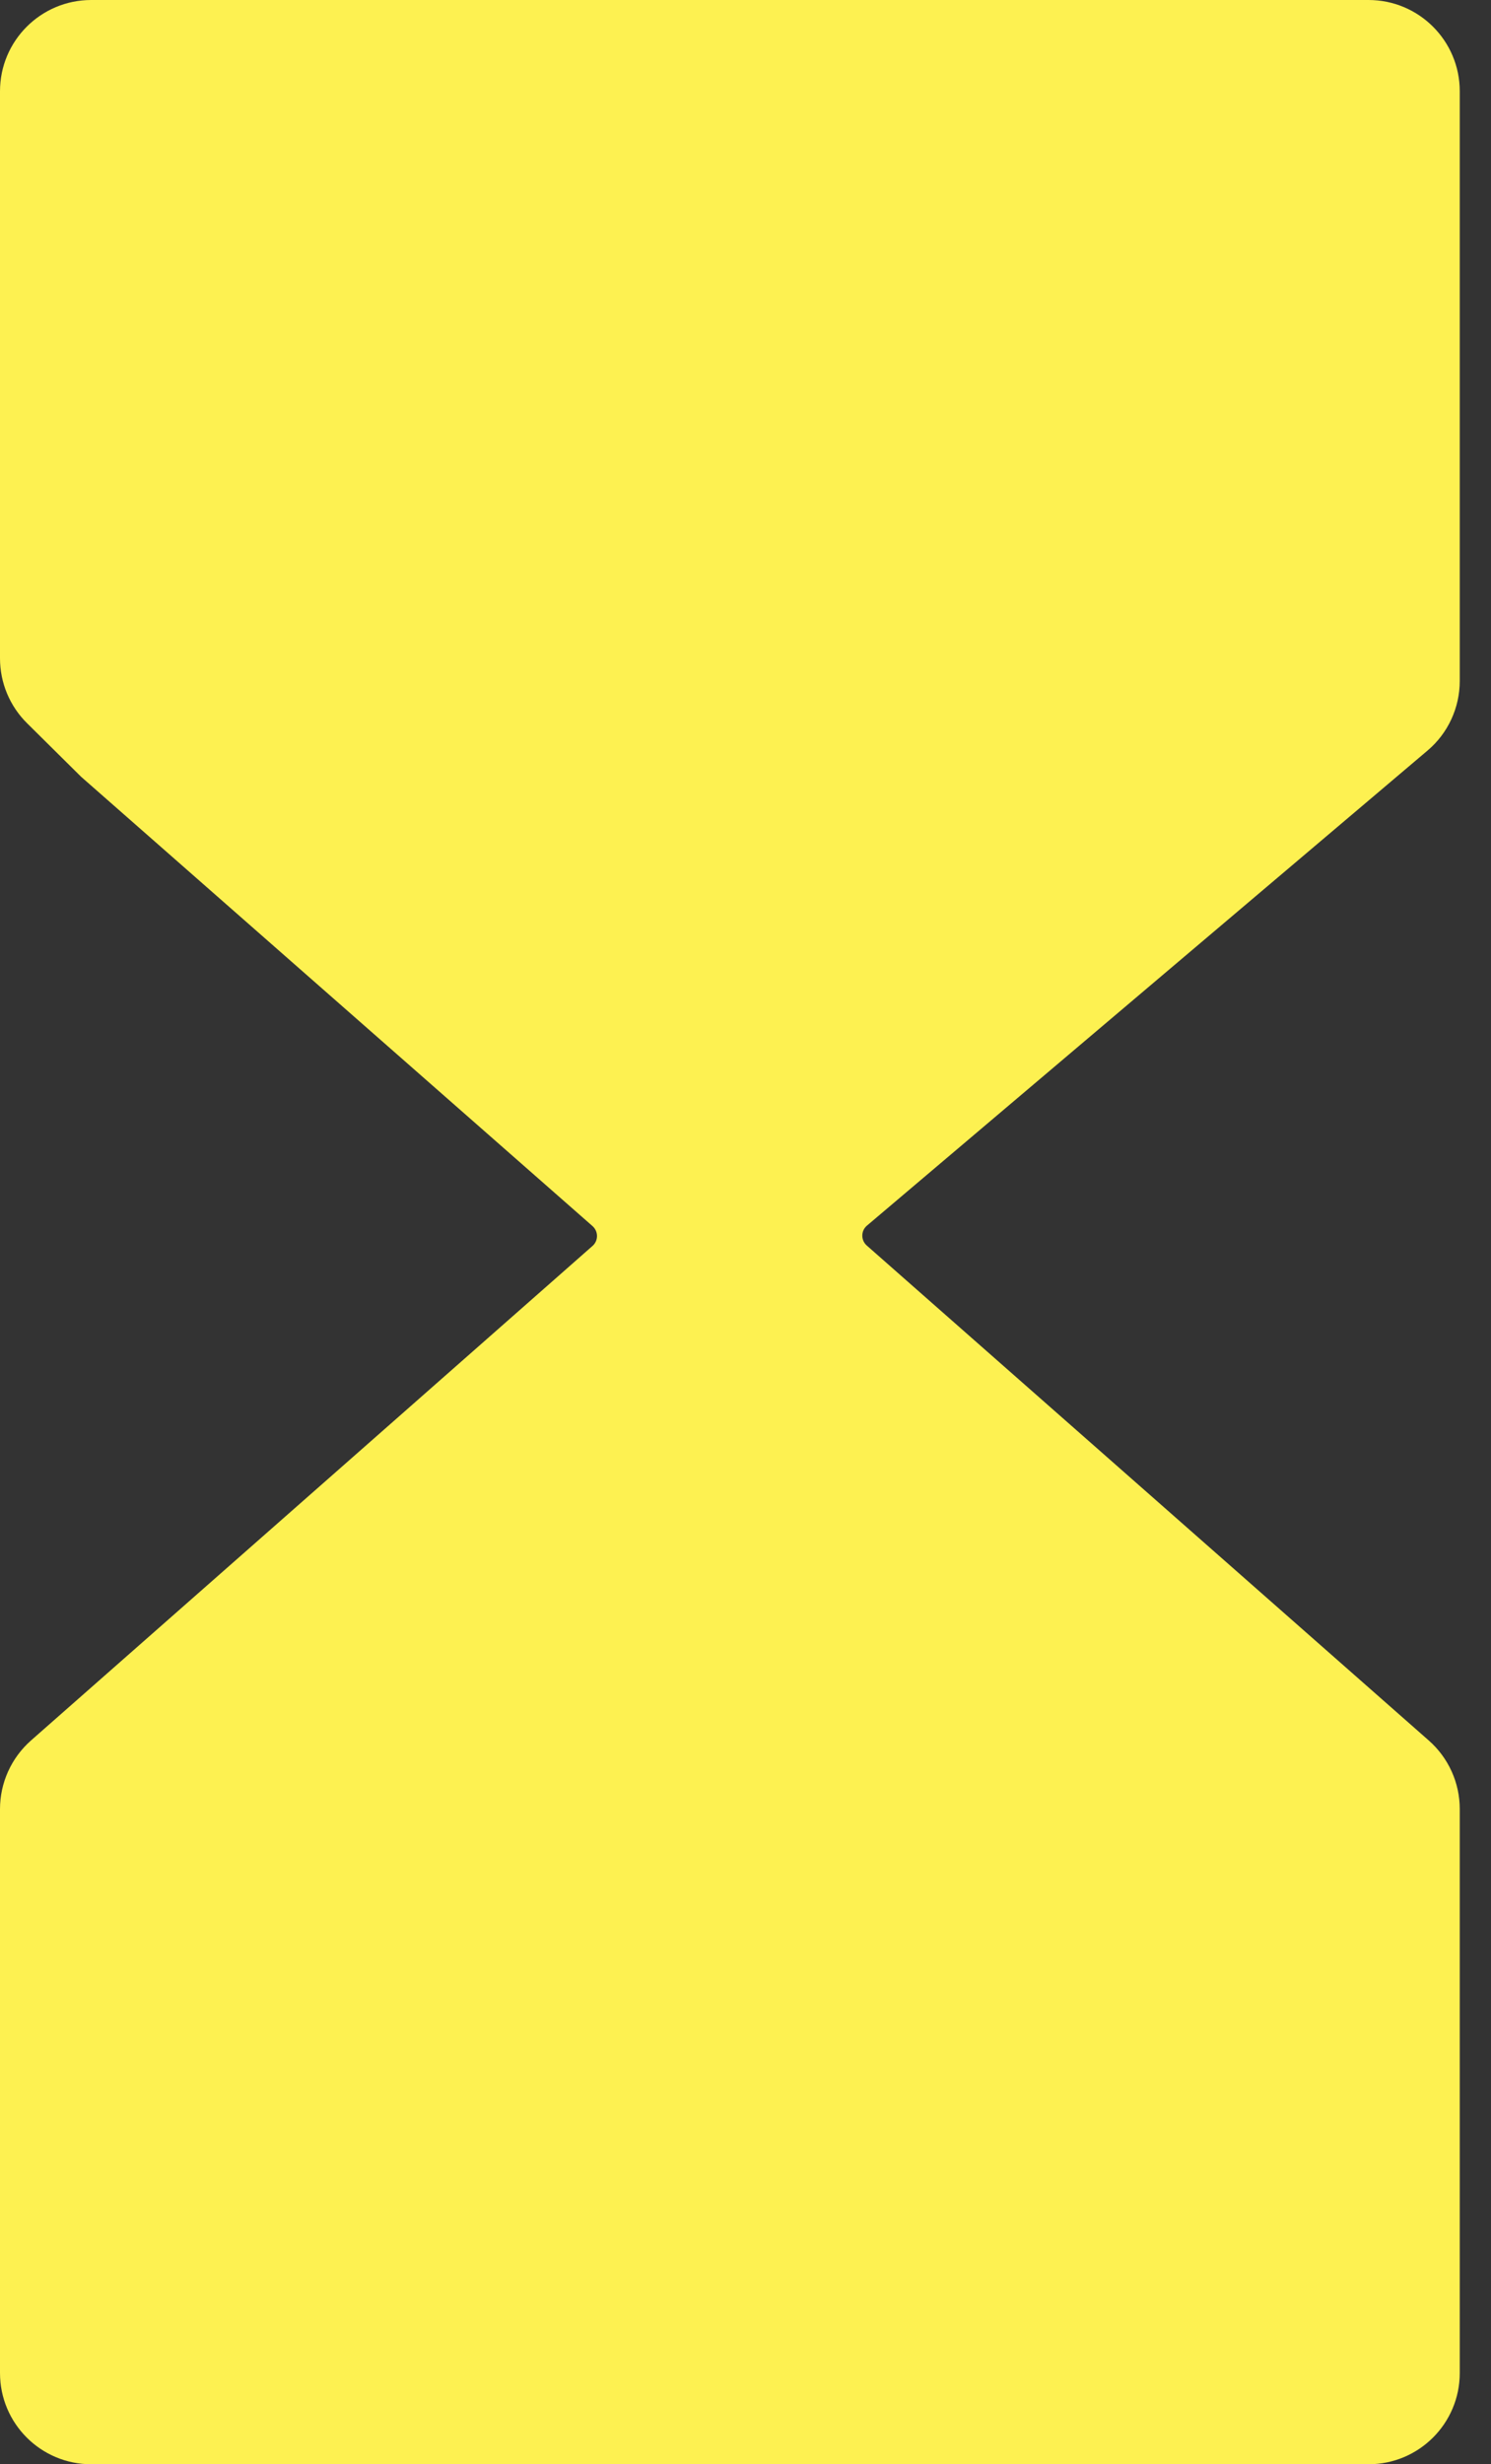 <svg width="23" height="38" viewBox="0 0 23 38" fill="none" xmlns="http://www.w3.org/2000/svg">
<rect x="0" y="0" width="23" height="38" fill="#333333" stroke="none"/>
<path d="M0 27.897C0 27.492 0.174 27.108 0.477 26.84L5.63 22.304L8.444 19.826L9.148 19.206V19.206C9.233 19.122 9.229 18.985 9.139 18.906L1.251 11.978L0.417 11.152C0.15 10.888 0 10.528 0 10.152V1.407C0 0.63 0.63 0 1.407 0H11.676H21.111C21.888 0 22.518 0.63 22.518 1.407V10.5C22.518 10.914 22.337 11.307 22.021 11.574L13.373 18.9C13.279 18.98 13.278 19.124 13.37 19.206V19.206L14.074 19.826L16.889 22.304L22.041 26.84C22.345 27.108 22.518 27.492 22.518 27.897V36.593C22.518 37.37 21.888 38 21.111 38H1.407C0.63 38 0 37.37 0 36.593V27.897Z" fill="#FDF151"/>
</svg>
